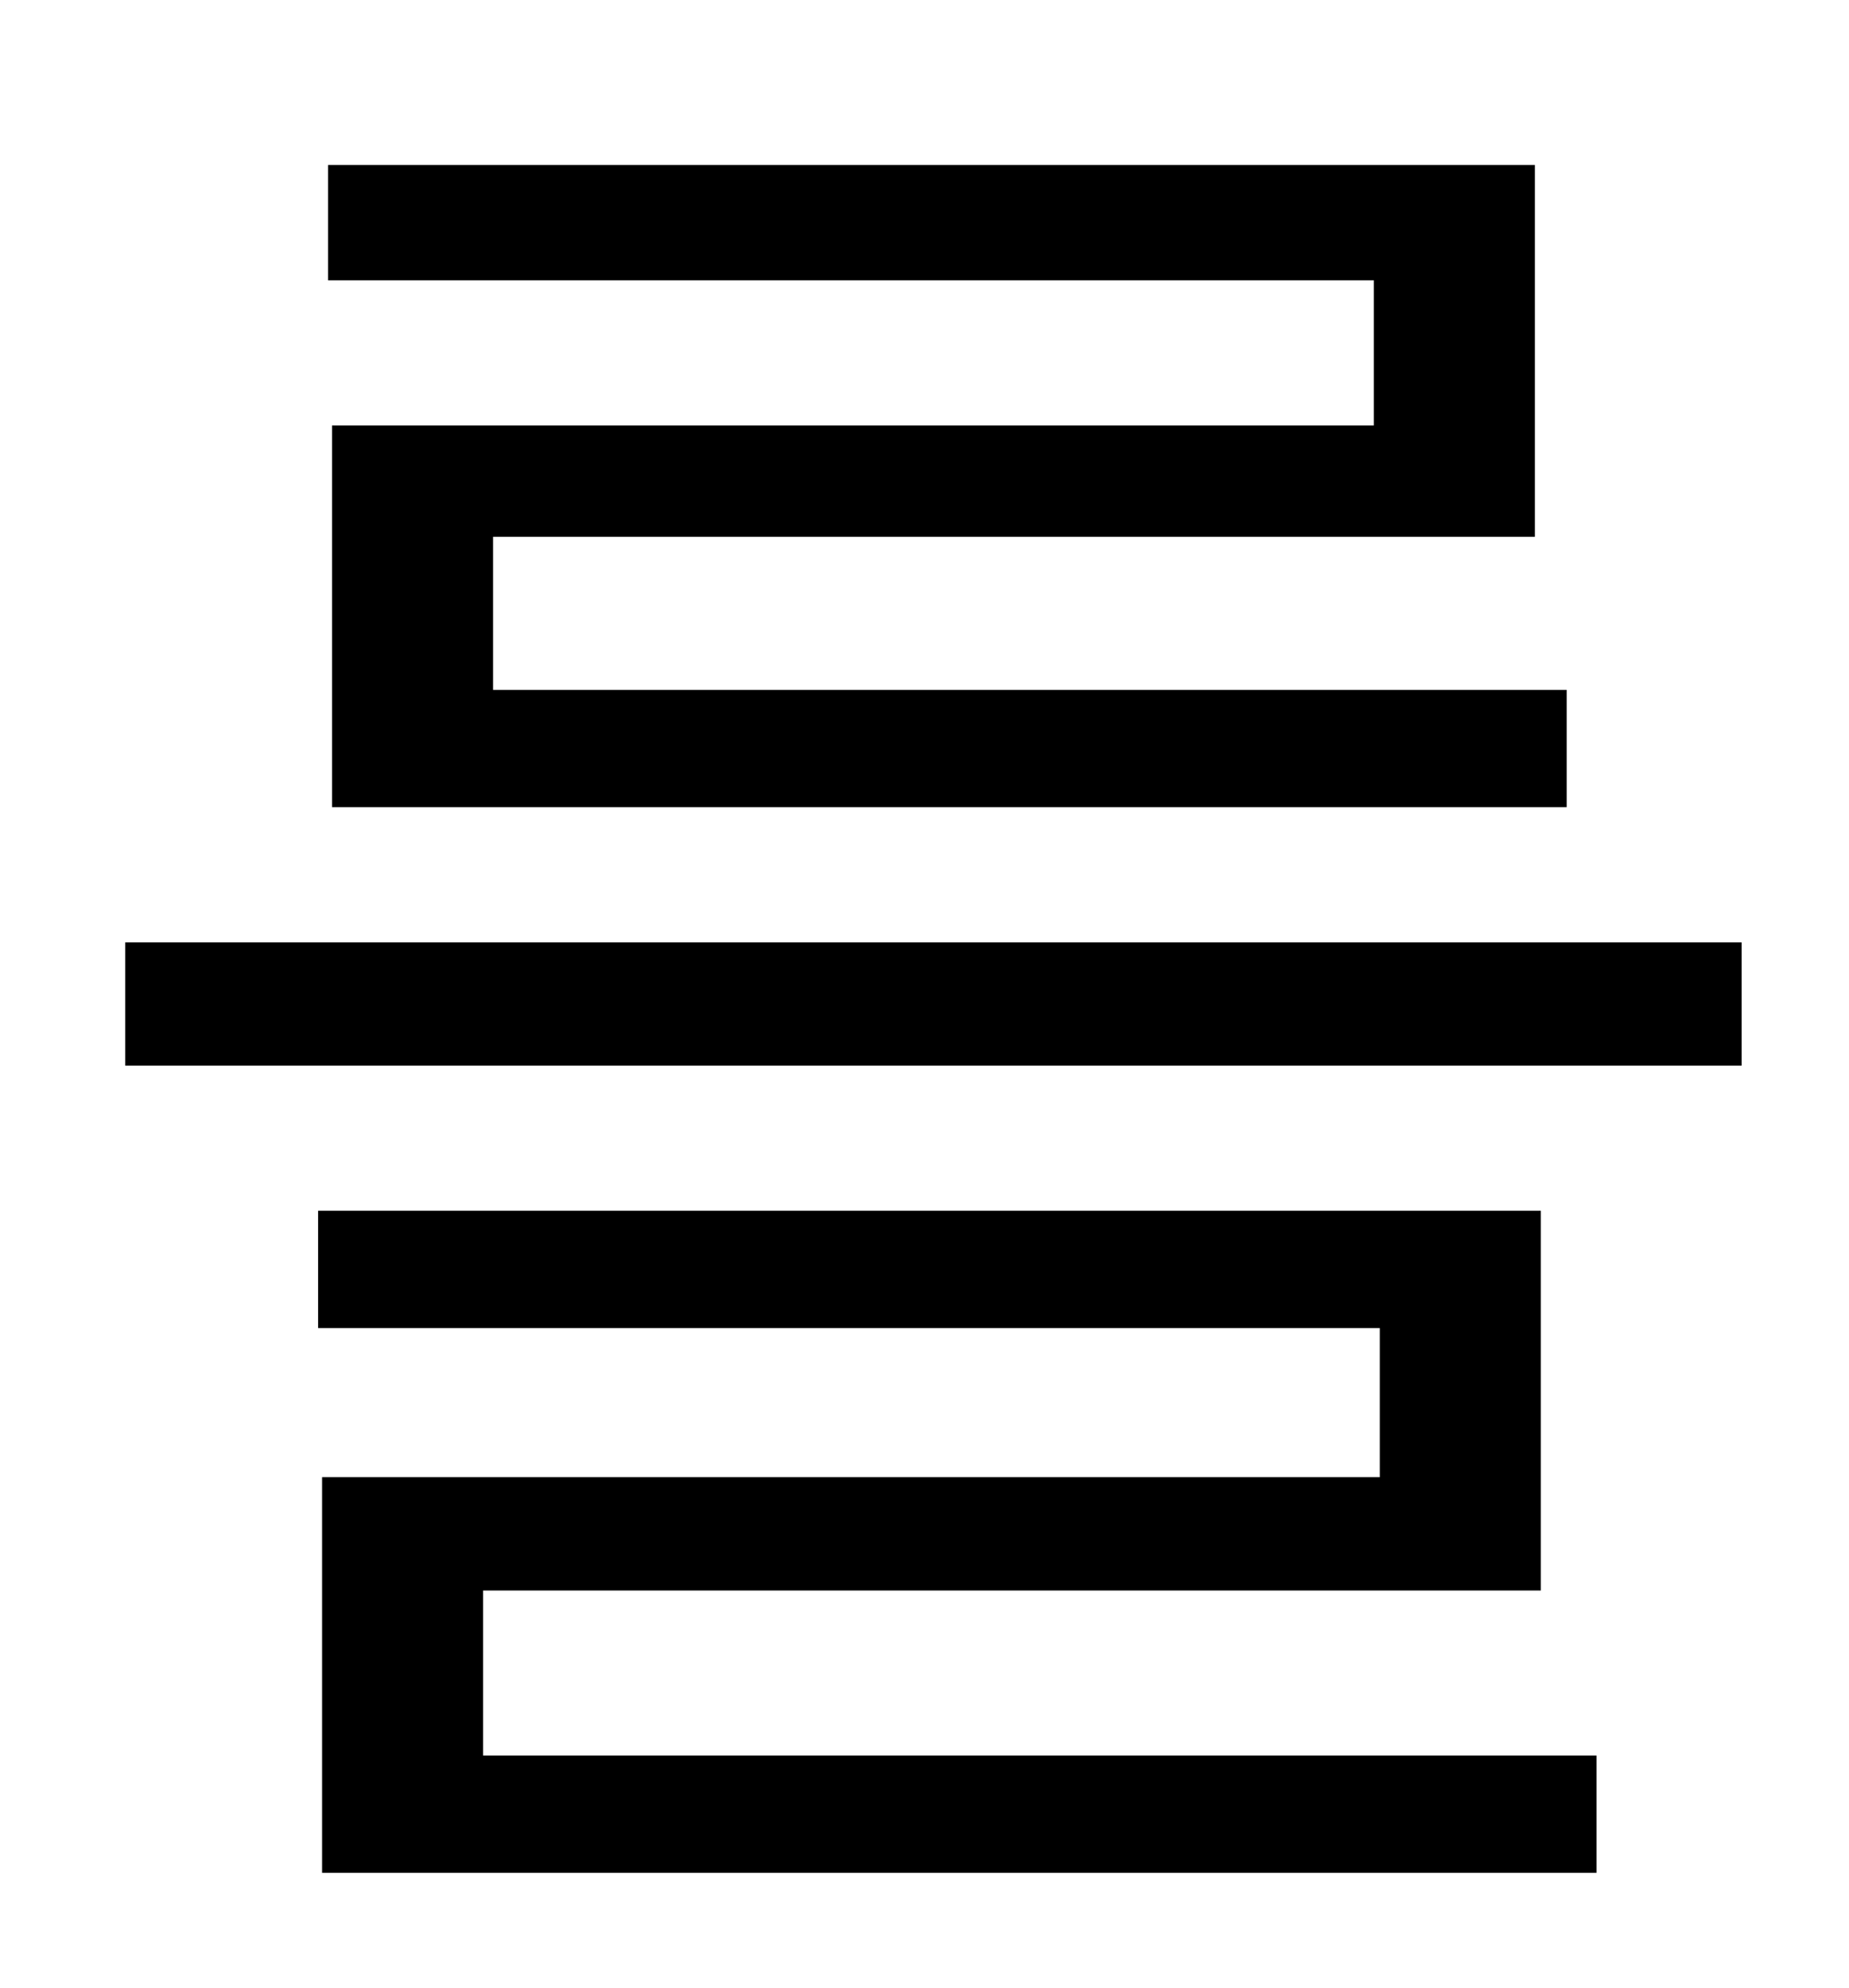 <?xml version="1.0" standalone="no"?>
<!DOCTYPE svg PUBLIC "-//W3C//DTD SVG 1.1//EN" "http://www.w3.org/Graphics/SVG/1.1/DTD/svg11.dtd" >
<svg xmlns="http://www.w3.org/2000/svg" xmlns:xlink="http://www.w3.org/1999/xlink" version="1.1" viewBox="-10 0 930 1000">
   <path fill="currentColor"
d="M681 214v-73h-526v-58h607v187h-524v77h540v59h-621v-192h524zM233 800v83h560v59h-641v-199h532v-75h-534v-59h615v191h-532zM53 474h813v62h-813v-62z" />
</svg>
